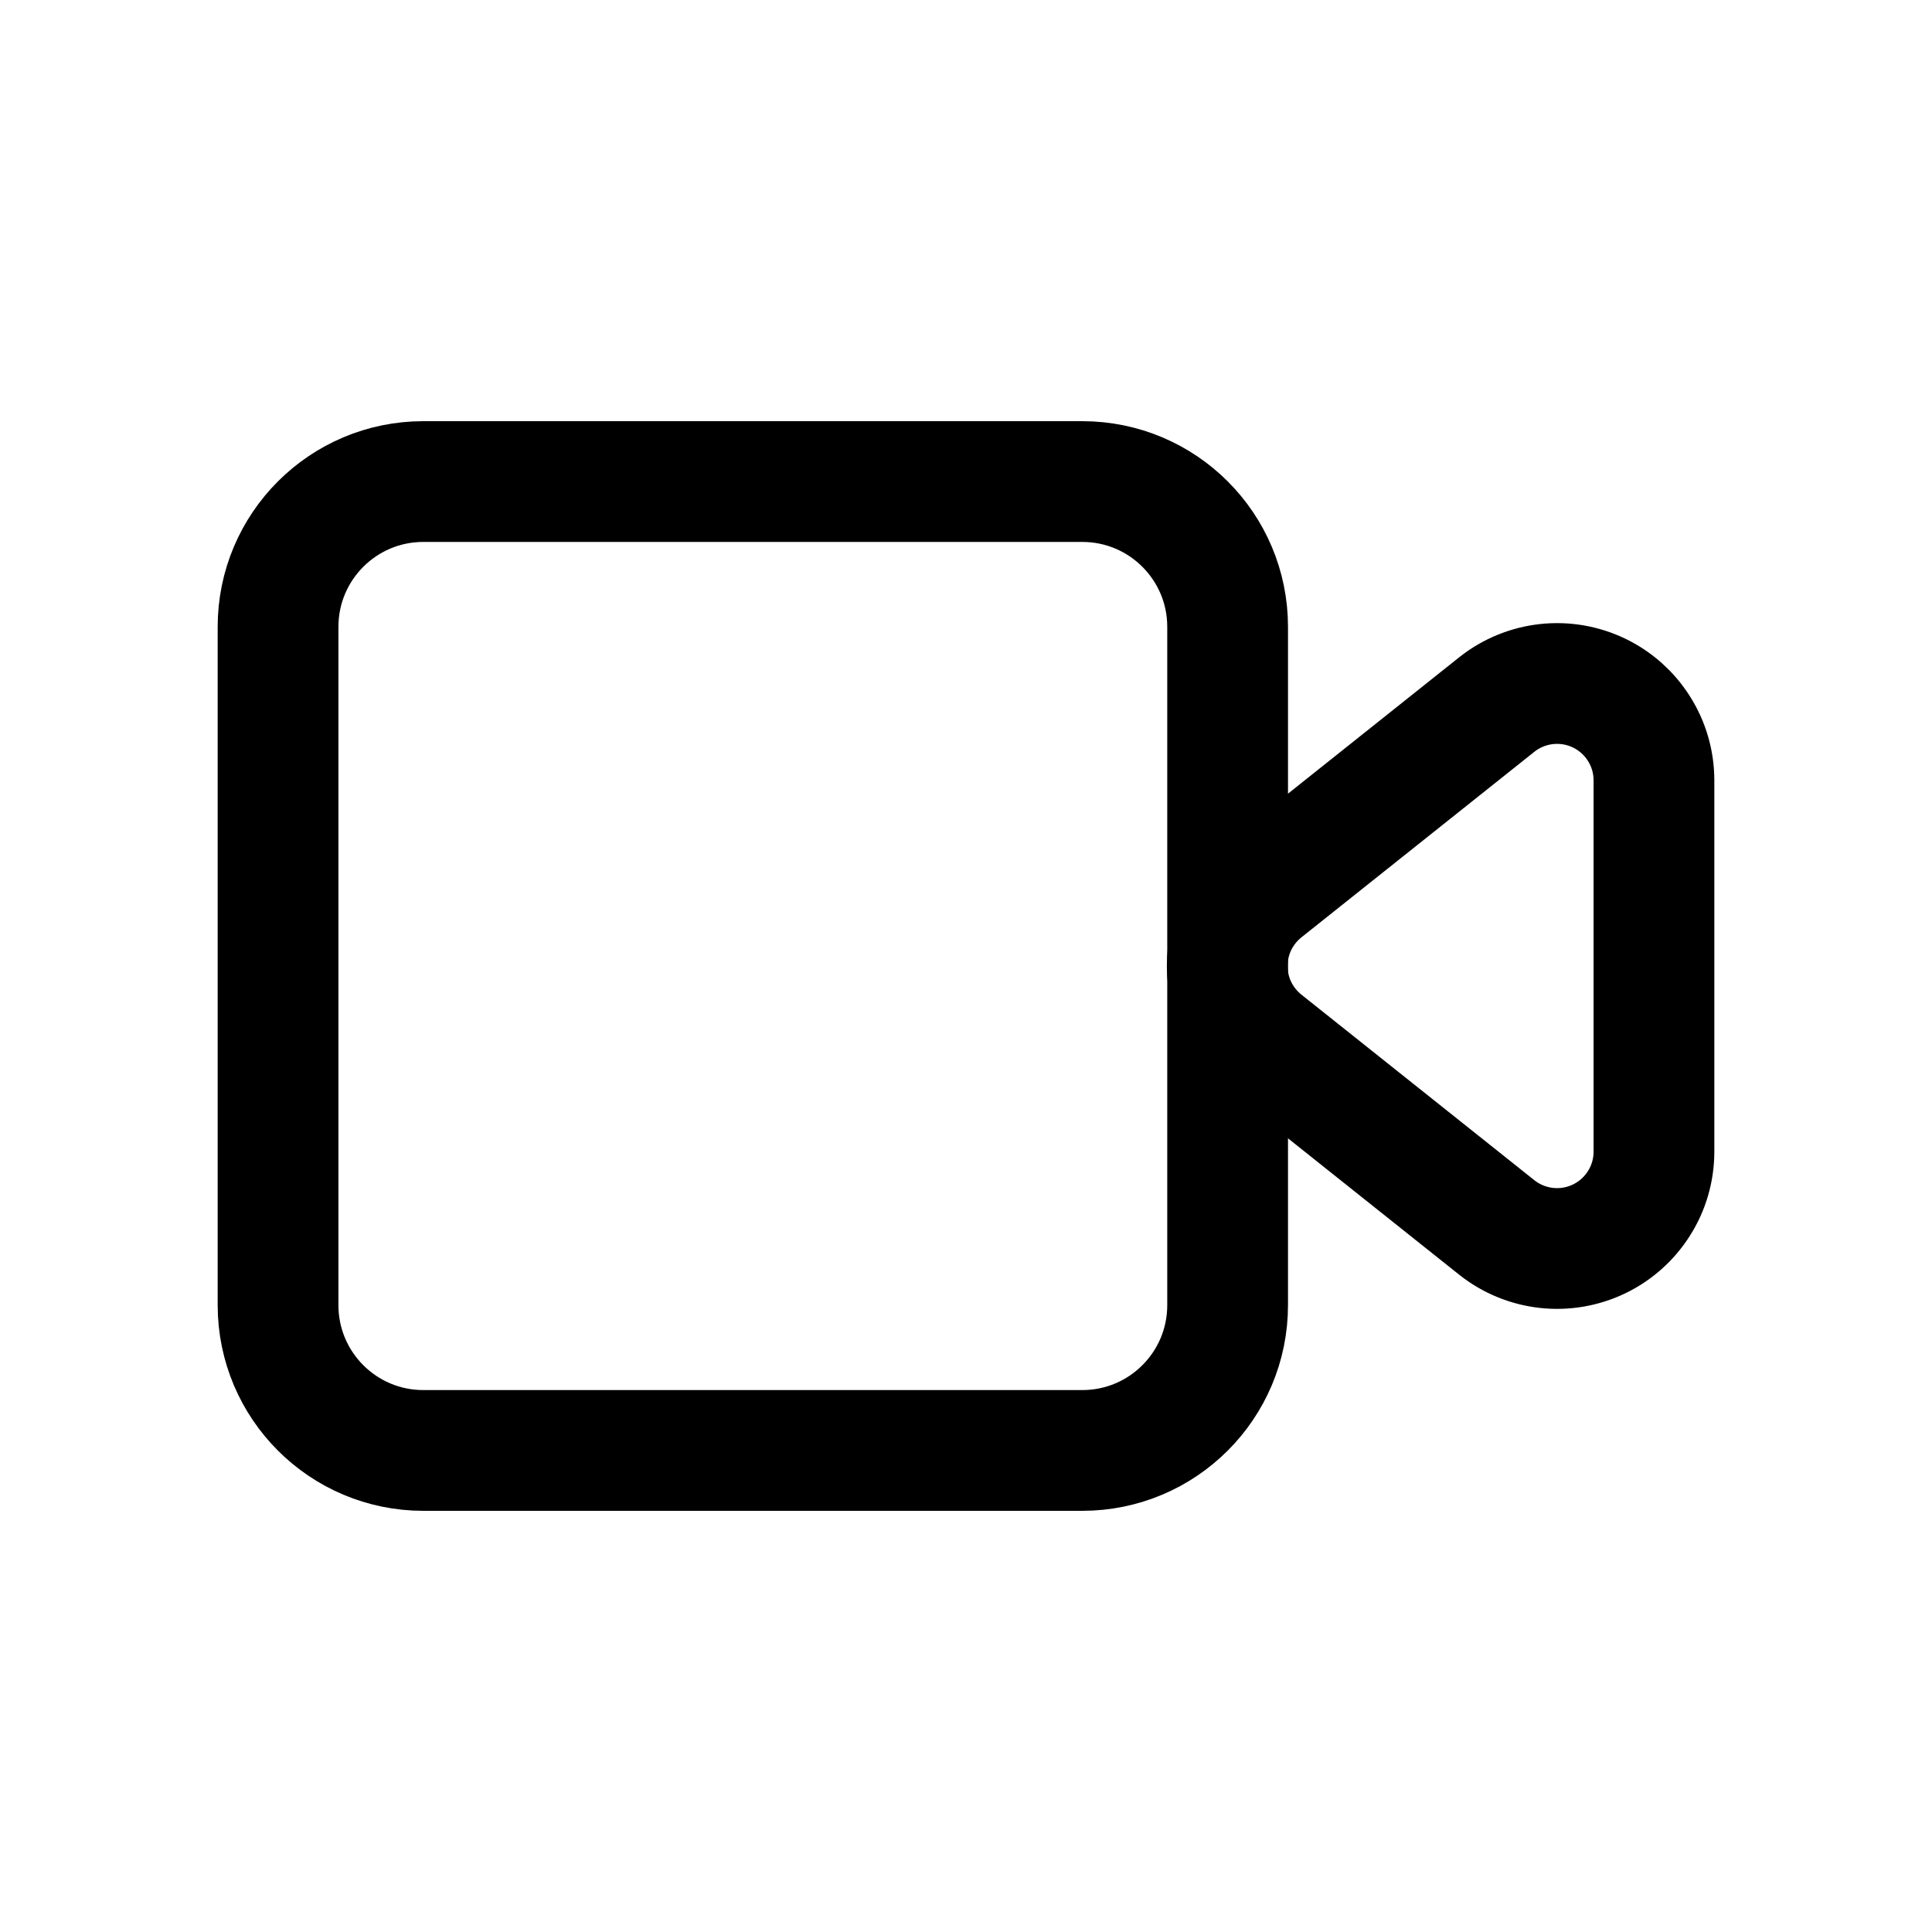 <svg width="24" height="24" viewBox="0 0 24 24" fill="none" xmlns="http://www.w3.org/2000/svg">
<path d="M13.444 5.982H5.259C4.262 5.982 3.454 6.79 3.454 7.787V16.213C3.454 17.21 4.262 18.018 5.259 18.018H13.444C14.442 18.018 15.25 17.21 15.25 16.213V7.787C15.25 6.79 14.442 5.982 13.444 5.982Z" stroke="black" stroke-width="1.5" stroke-linecap="round" stroke-linejoin="round"/>
<path d="M20.546 9.689V14.311C20.545 14.537 20.481 14.758 20.36 14.948C20.24 15.139 20.068 15.292 19.865 15.39C19.661 15.488 19.435 15.527 19.21 15.502C18.986 15.477 18.773 15.39 18.596 15.25L15.695 12.939C15.555 12.826 15.441 12.683 15.363 12.521C15.285 12.358 15.245 12.18 15.245 12C15.245 11.82 15.285 11.642 15.363 11.479C15.441 11.317 15.555 11.174 15.695 11.061L18.596 8.75C18.773 8.61 18.986 8.523 19.21 8.498C19.435 8.473 19.661 8.512 19.865 8.61C20.068 8.708 20.24 8.861 20.36 9.052C20.481 9.243 20.545 9.463 20.546 9.689Z" stroke="black" stroke-width="1.5" stroke-linecap="round" stroke-linejoin="round"/>
</svg>
